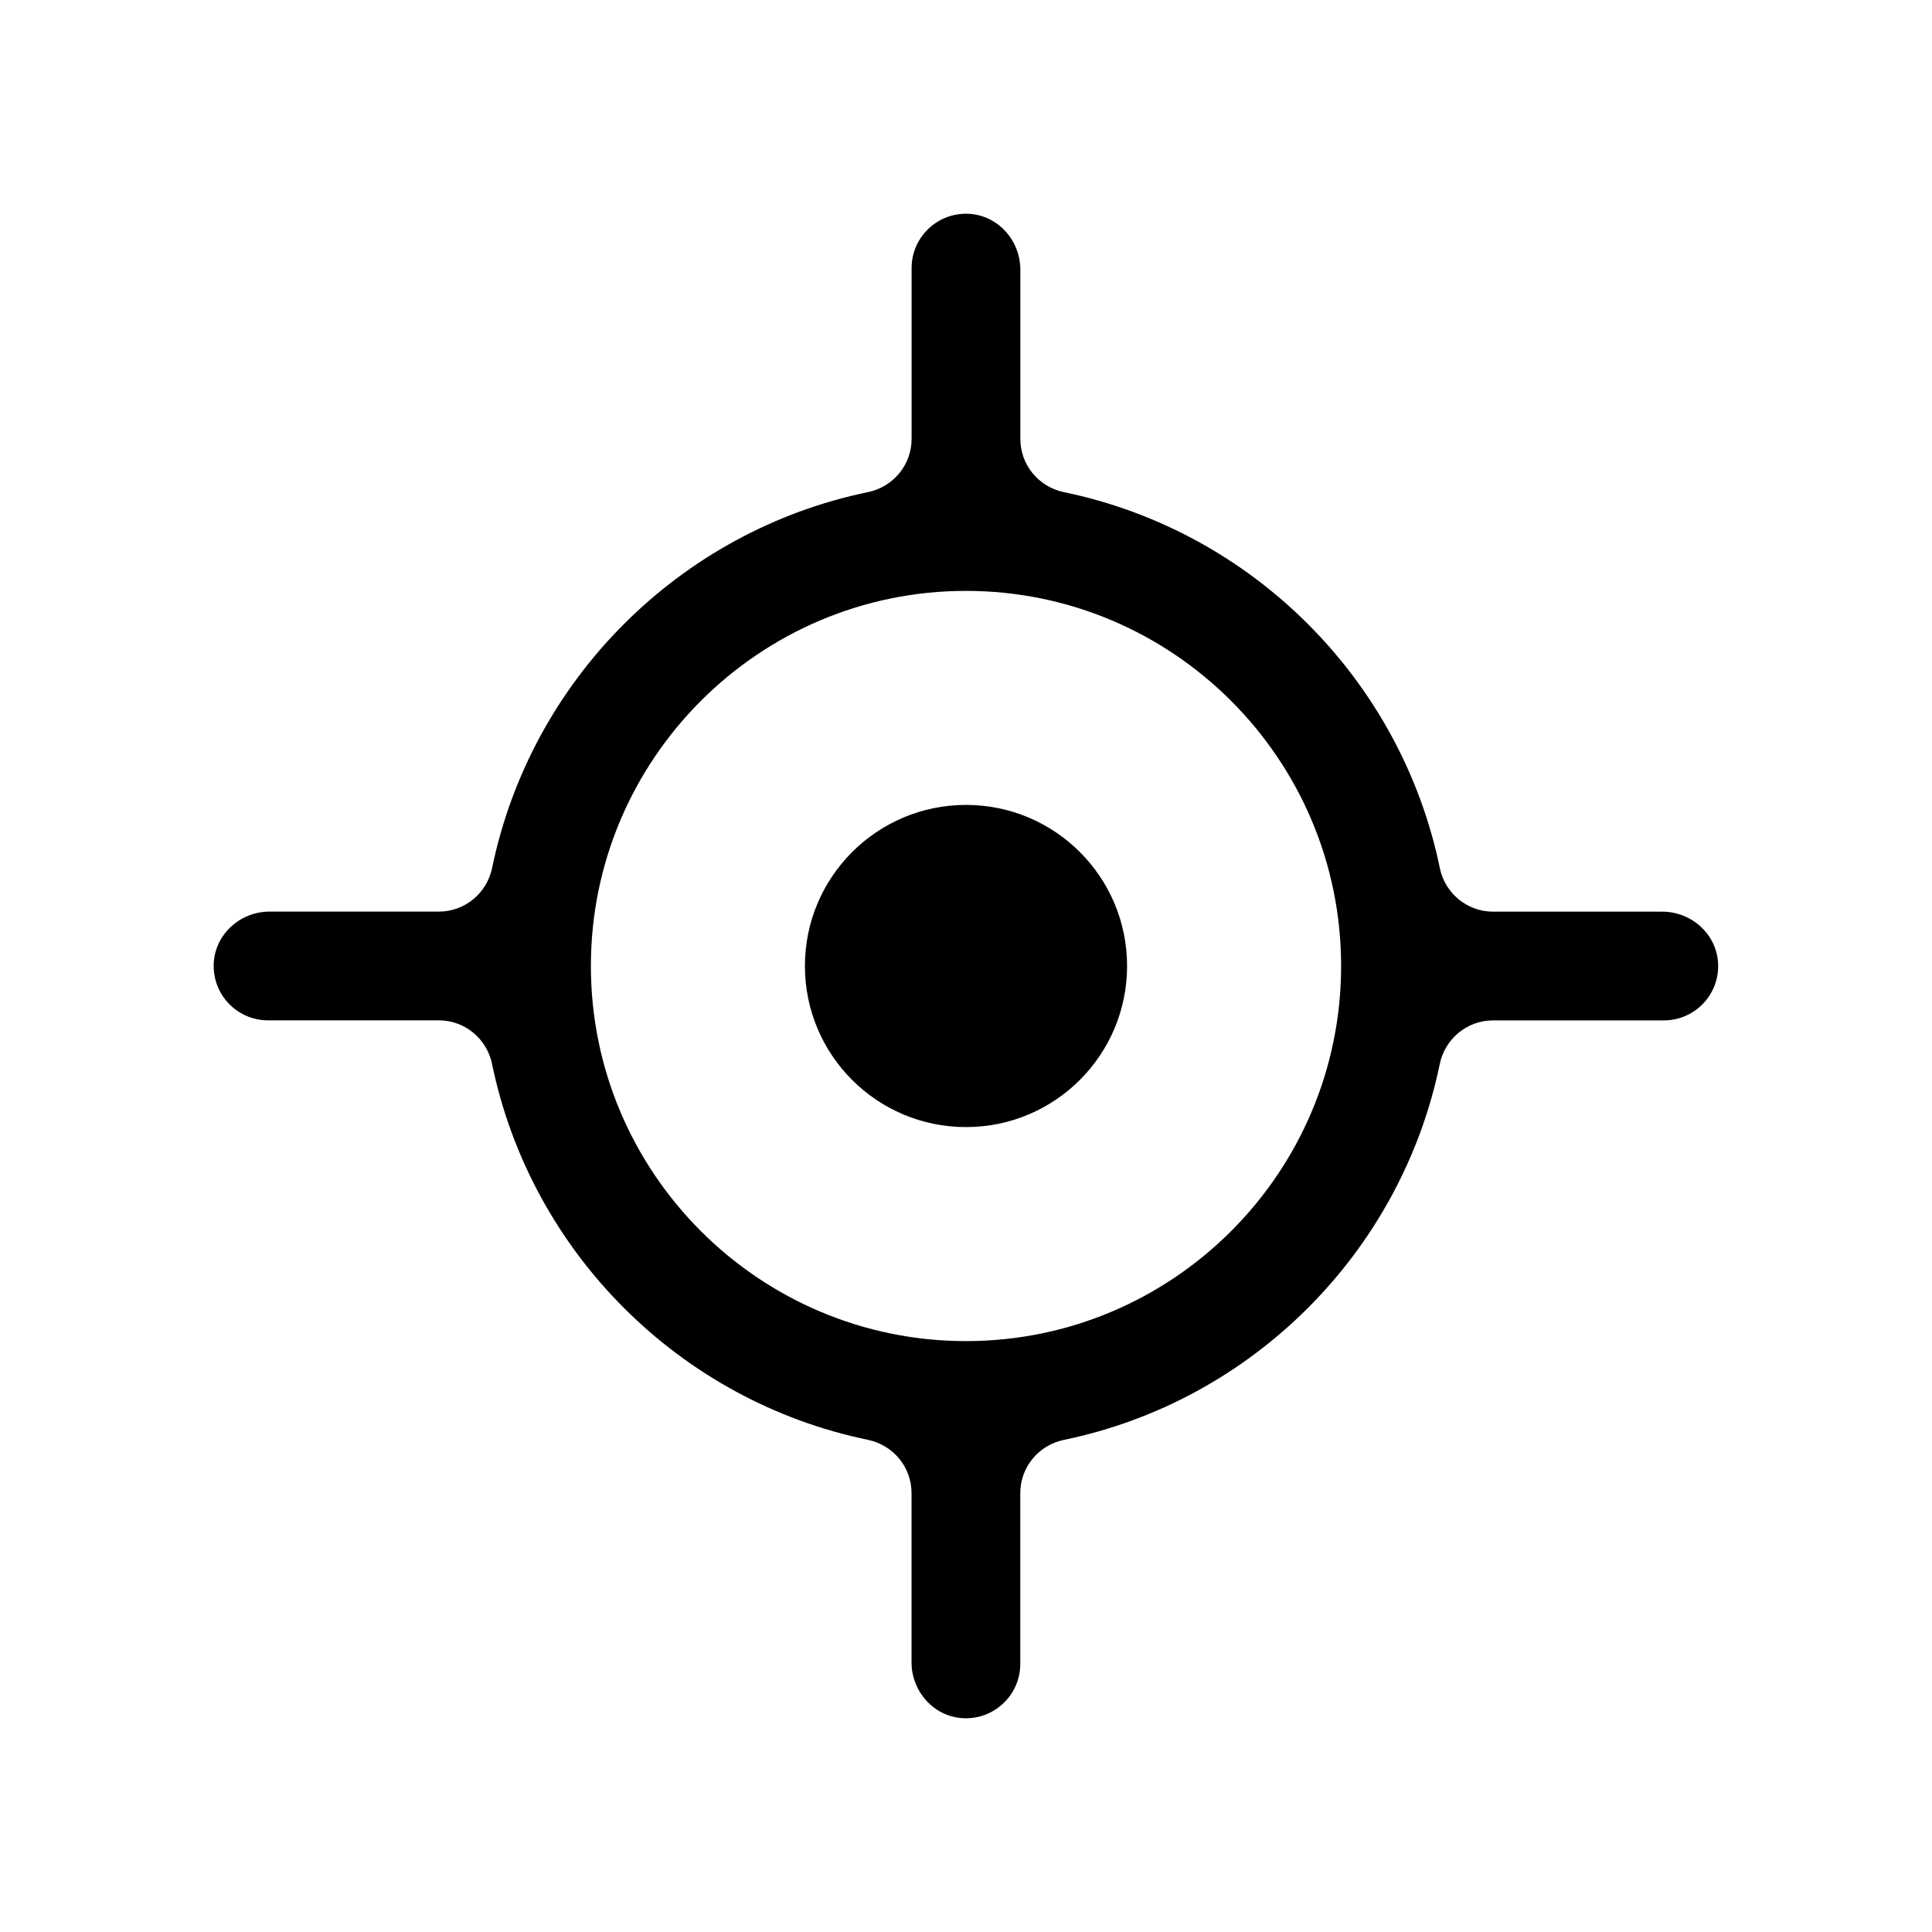 <?xml version="1.0" encoding="utf-8"?>
<!-- Generated by IcoMoon.io -->
<!DOCTYPE svg PUBLIC "-//W3C//DTD SVG 1.1//EN" "http://www.w3.org/Graphics/SVG/1.1/DTD/svg11.dtd">
<svg version="1.1" xmlns="http://www.w3.org/2000/svg" xmlns:xlink="http://www.w3.org/1999/xlink" width="32" height="32" viewBox="0 0 32 32">
<path fill="#000" d="M27.534 15.1h-2.804c-0.429 0-0.796-0.303-0.882-0.723-0.644-3.119-3.106-5.581-6.225-6.225-0.42-0.087-0.723-0.453-0.723-0.882v-2.804c0-0.485-0.373-0.902-0.857-0.925-0.517-0.024-0.944 0.388-0.944 0.899v2.829c0 0.429-0.303 0.796-0.723 0.882-3.119 0.644-5.581 3.106-6.225 6.225-0.087 0.42-0.453 0.723-0.882 0.723h-2.804c-0.485 0-0.902 0.373-0.925 0.857-0.024 0.517 0.388 0.944 0.899 0.944h2.829c0.429 0 0.796 0.303 0.882 0.723 0.644 3.119 3.106 5.581 6.225 6.225 0.42 0.087 0.723 0.453 0.723 0.882v2.804c0 0.485 0.373 0.902 0.857 0.925 0.517 0.024 0.944-0.388 0.944-0.899v-2.829c0-0.429 0.303-0.796 0.723-0.882 3.119-0.644 5.581-3.106 6.225-6.225 0.087-0.42 0.453-0.723 0.882-0.723h2.829c0.512 0 0.924-0.427 0.899-0.944-0.023-0.484-0.44-0.857-0.925-0.857zM16 22.213c-3.426 0-6.213-2.787-6.213-6.213s2.787-6.213 6.213-6.213c3.426 0 6.213 2.787 6.213 6.213s-2.787 6.213-6.213 6.213z"></path>
<path fill="#000" d="M18.668 16c0 1.473-1.194 2.668-2.668 2.668s-2.668-1.194-2.668-2.668c0-1.473 1.194-2.668 2.668-2.668s2.668 1.194 2.668 2.668z"></path>
</svg>
